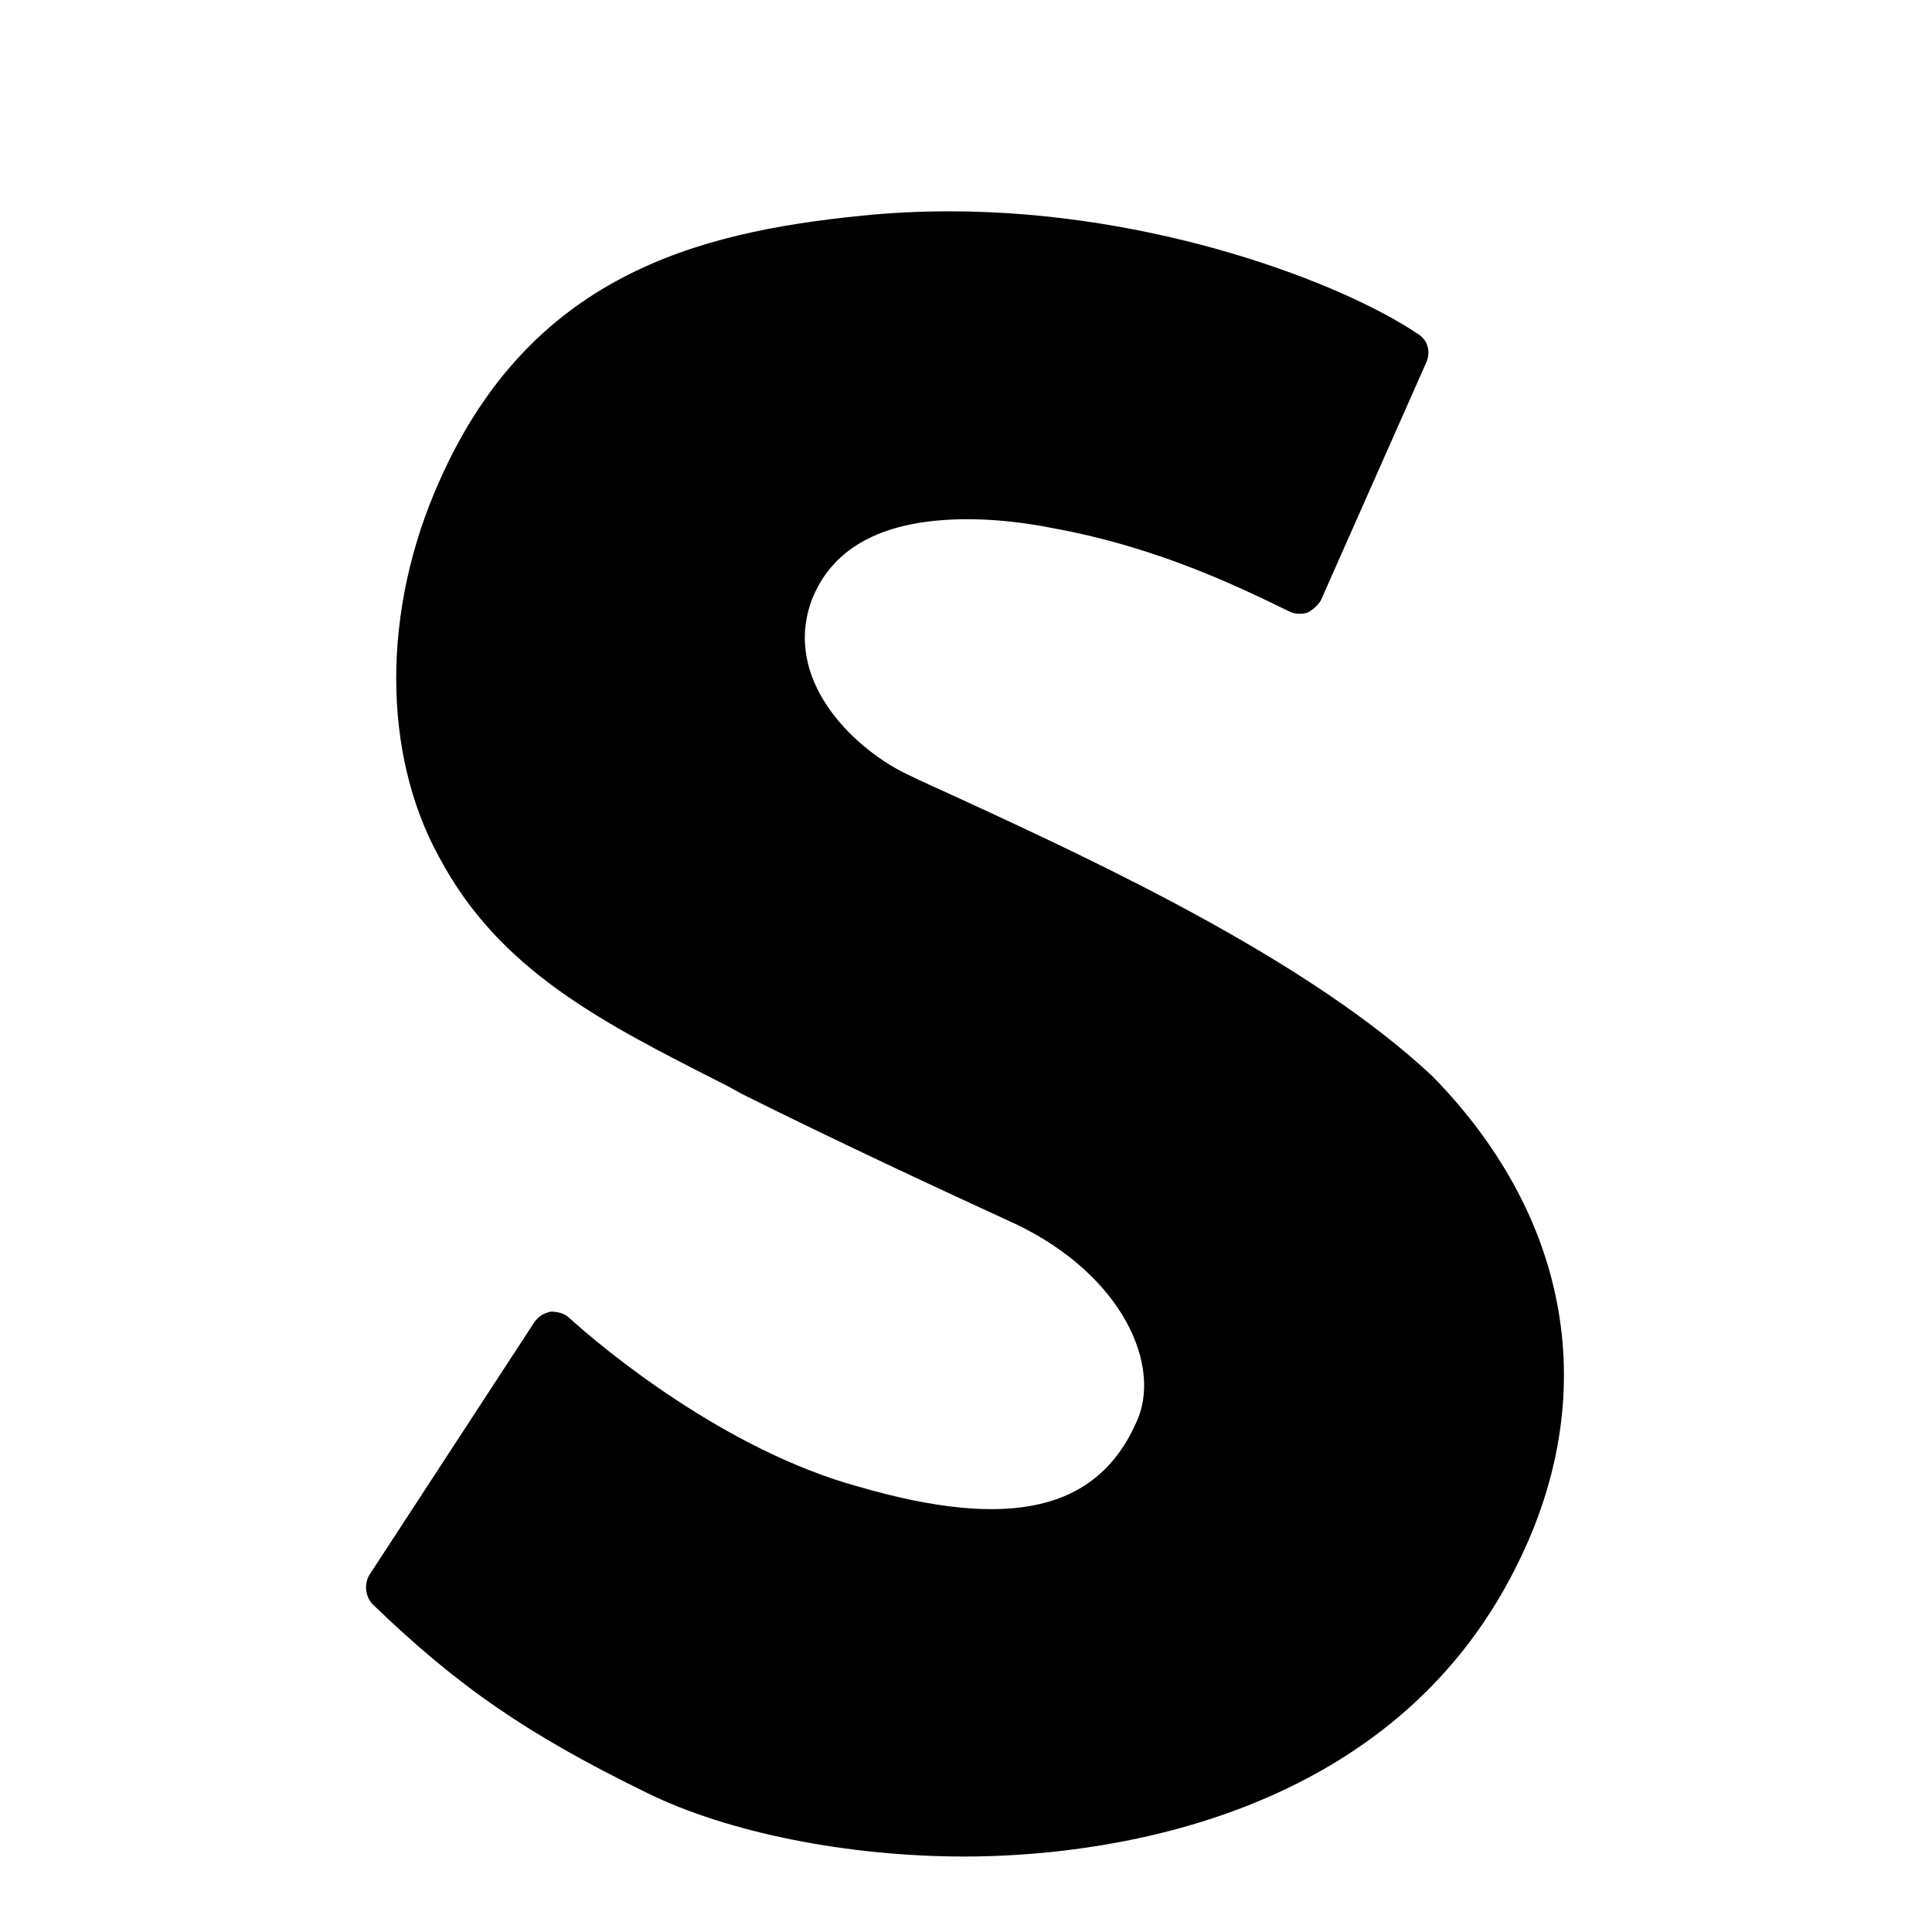 <svg viewBox="0 0 128 128" xmlns="http://www.w3.org/2000/svg">
  <path d="M94.9,71.3c-8.1-7.6-21.8-14-30.9-18.2c-1.5-0.7-2.9-1.3-4.1-1.9c-3.4-1.7-8.1-6.2-6.1-11.5c1.4-3.5,4.8-5.3,10.3-5.3 c1.8,0,3.7,0.2,5.7,0.6c7.1,1.3,12.5,4,15.6,5.5c0.4,0.2,0.8,0.2,1.2,0.1c0.4-0.2,0.7-0.5,0.9-0.8l7-15.8c0.3-0.7,0.1-1.5-0.6-1.9 C89,18.8,76.6,14,62.9,14c-2,0-4,0.1-5.9,0.3c-10.9,1.1-21.9,4-27.9,17.6c-3.8,8.5-3.8,18,0,24.9c4,7.5,10.7,10.9,19,15.1l1.1,0.6 c6,3,13.3,6.4,18.1,8.6c7.1,3.4,9.7,9.4,8,13.1c-2.6,5.9-8.4,7.2-18.4,4.3c-8.8-2.4-16.9-9.1-19.2-11.2c-0.3-0.3-0.8-0.4-1.2-0.4 c-0.5,0.1-0.8,0.3-1.1,0.7l-10.9,16.7c-0.4,0.6-0.3,1.5,0.2,2c5.6,5.4,10.2,8.6,18.2,12.5c5.3,2.6,13.2,4.2,21,4.2 c8.1,0,28-1.9,36.6-19.3C106.1,92.5,104.1,80.7,94.9,71.3z"/>
</svg>